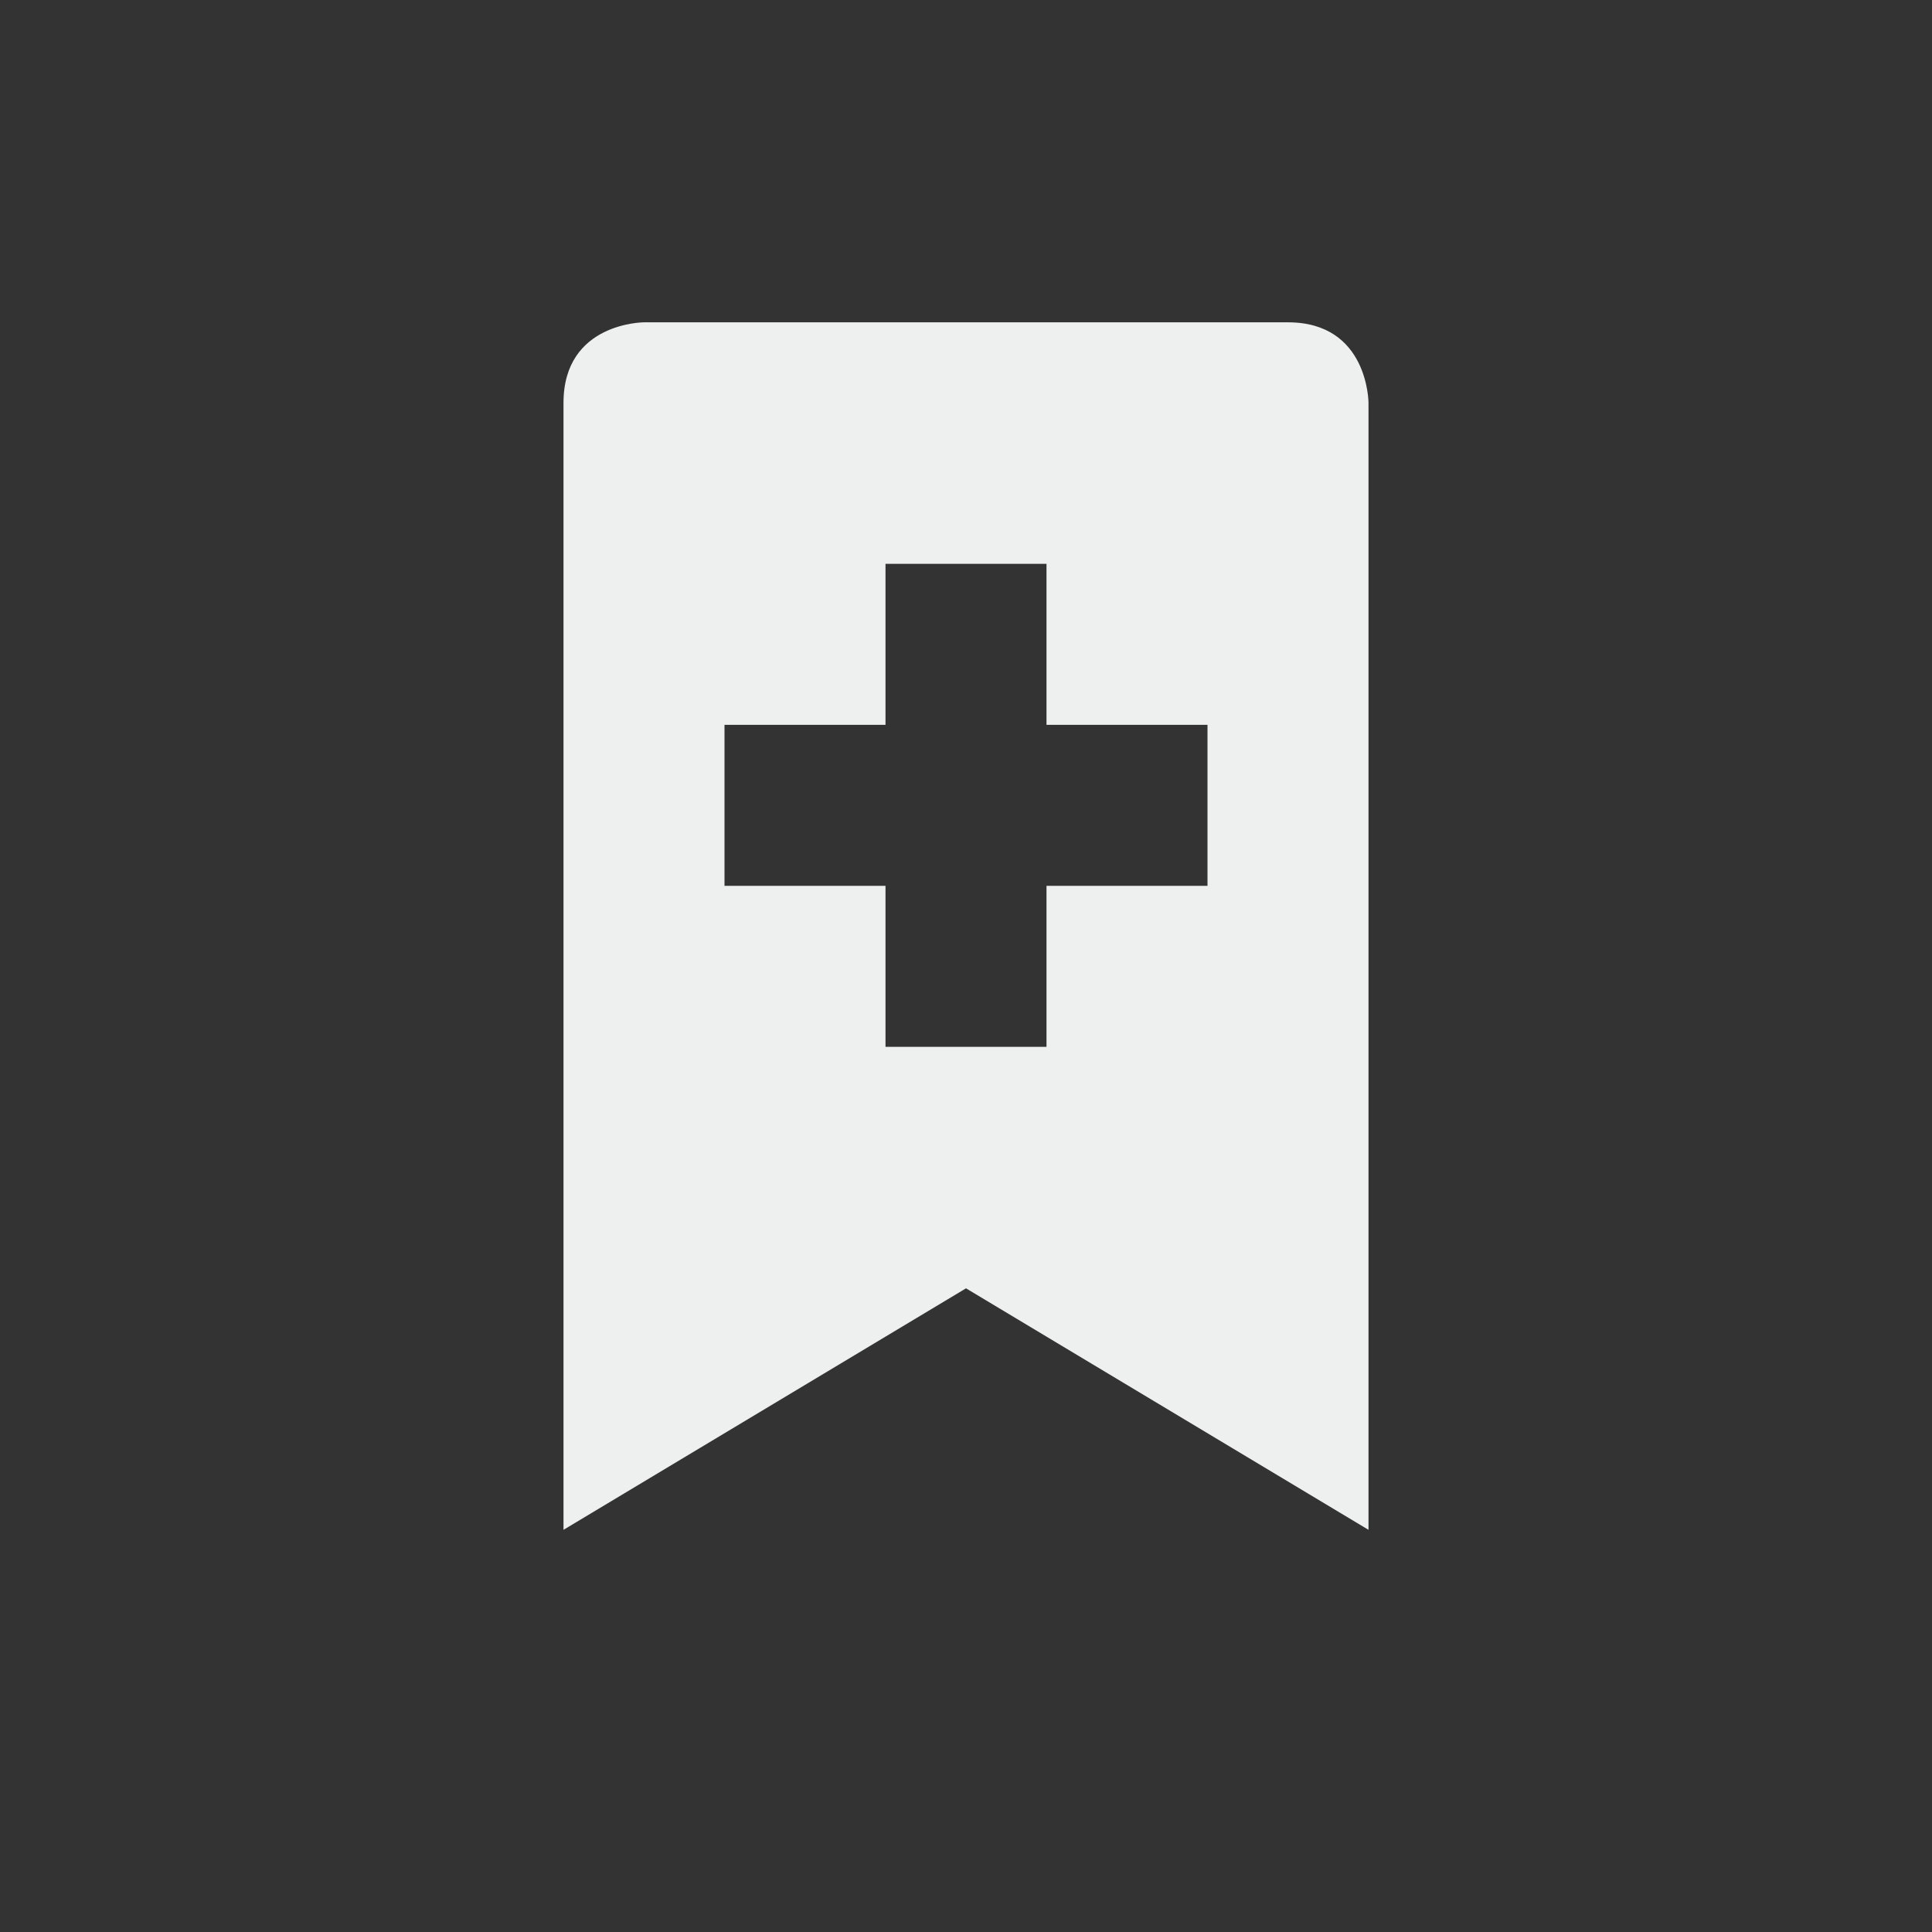 <svg xmlns="http://www.w3.org/2000/svg" width="24" height="24" viewBox="0 0 24 24">
 <rect x="0" y="0" width="24" height="24" fill="#333333" stroke="none"/>
 <defs>
  <style id="current-color-scheme" type="text/css">
   .ColorScheme-Text { color:#eeefef; } .ColorScheme-Highlight { color:#00bcd4; }
  </style>
 </defs>
 <path style="fill:currentColor" class="ColorScheme-Text" d="M 4 0.004 C 4 0.004 3 0.004 3 1.004 L 3 15.004 L 8 12.004 L 13 15.004 L 13 1.004 C 13 1.004 13 0.004 12 0.004 L 4 0.004 z M 7 3.004 L 9 3.004 L 9 5.004 L 11 5.004 L 11 7.004 L 9 7.004 L 9 9.004 L 7 9.004 L 7 7.004 L 5 7.004 L 5 5.004 L 7 5.004 L 7 3.004 z" transform="translate(4 4)"/>
</svg>
